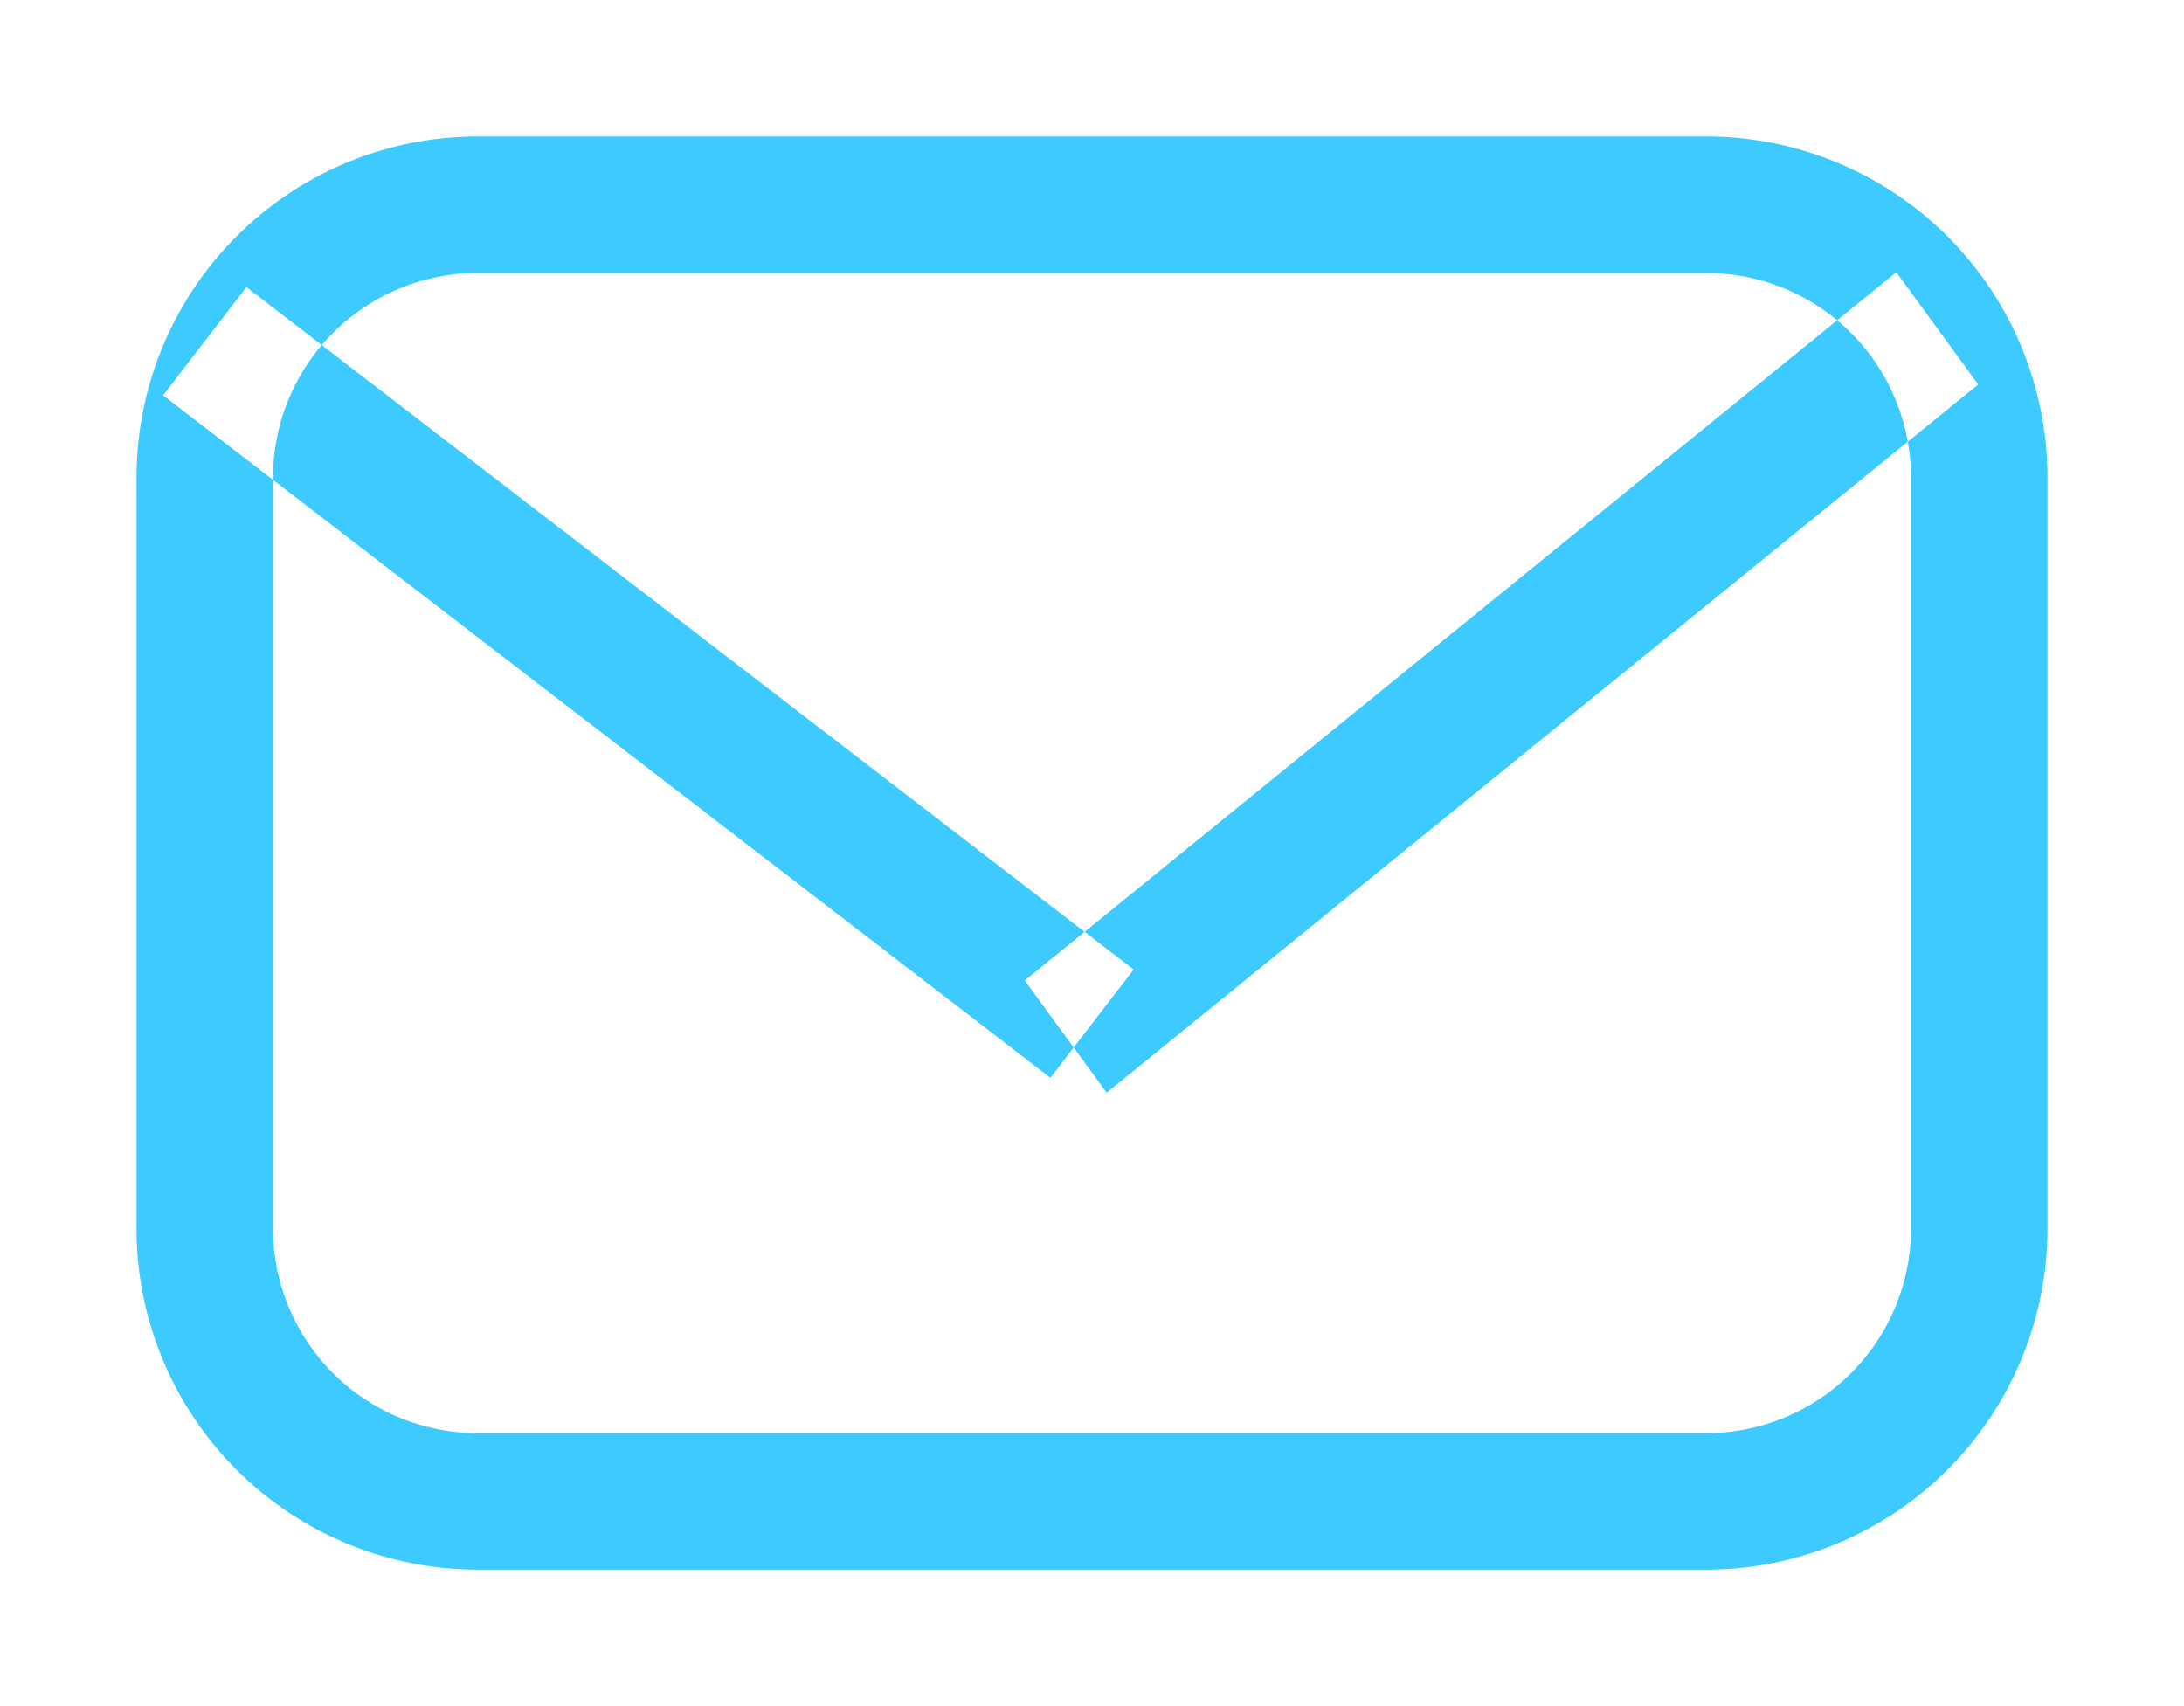 <svg xmlns="http://www.w3.org/2000/svg" width="32" height="25" viewBox="0 0 32 25">
  <defs>
    <style>
      .cls-1 {
        fill: #3dcbff;
        fill-rule: evenodd;
      }
    </style>
  </defs>
  <path class="cls-1" d="M7,2H25a5,5,0,0,1,5,5V18a5,5,0,0,1-5,5H7a5,5,0,0,1-5-5V7A5,5,0,0,1,7,2ZM7,4H25a3,3,0,0,1,3,3V18a3,3,0,0,1-3,3H7a3,3,0,0,1-3-3V7A3,3,0,0,1,7,4ZM2.39,5.793L3.61,4.207l13,10L15.39,15.793Zm26.595-.159-1.2-1.645L15.015,14.367l1.2,1.645Z"/>
</svg>
